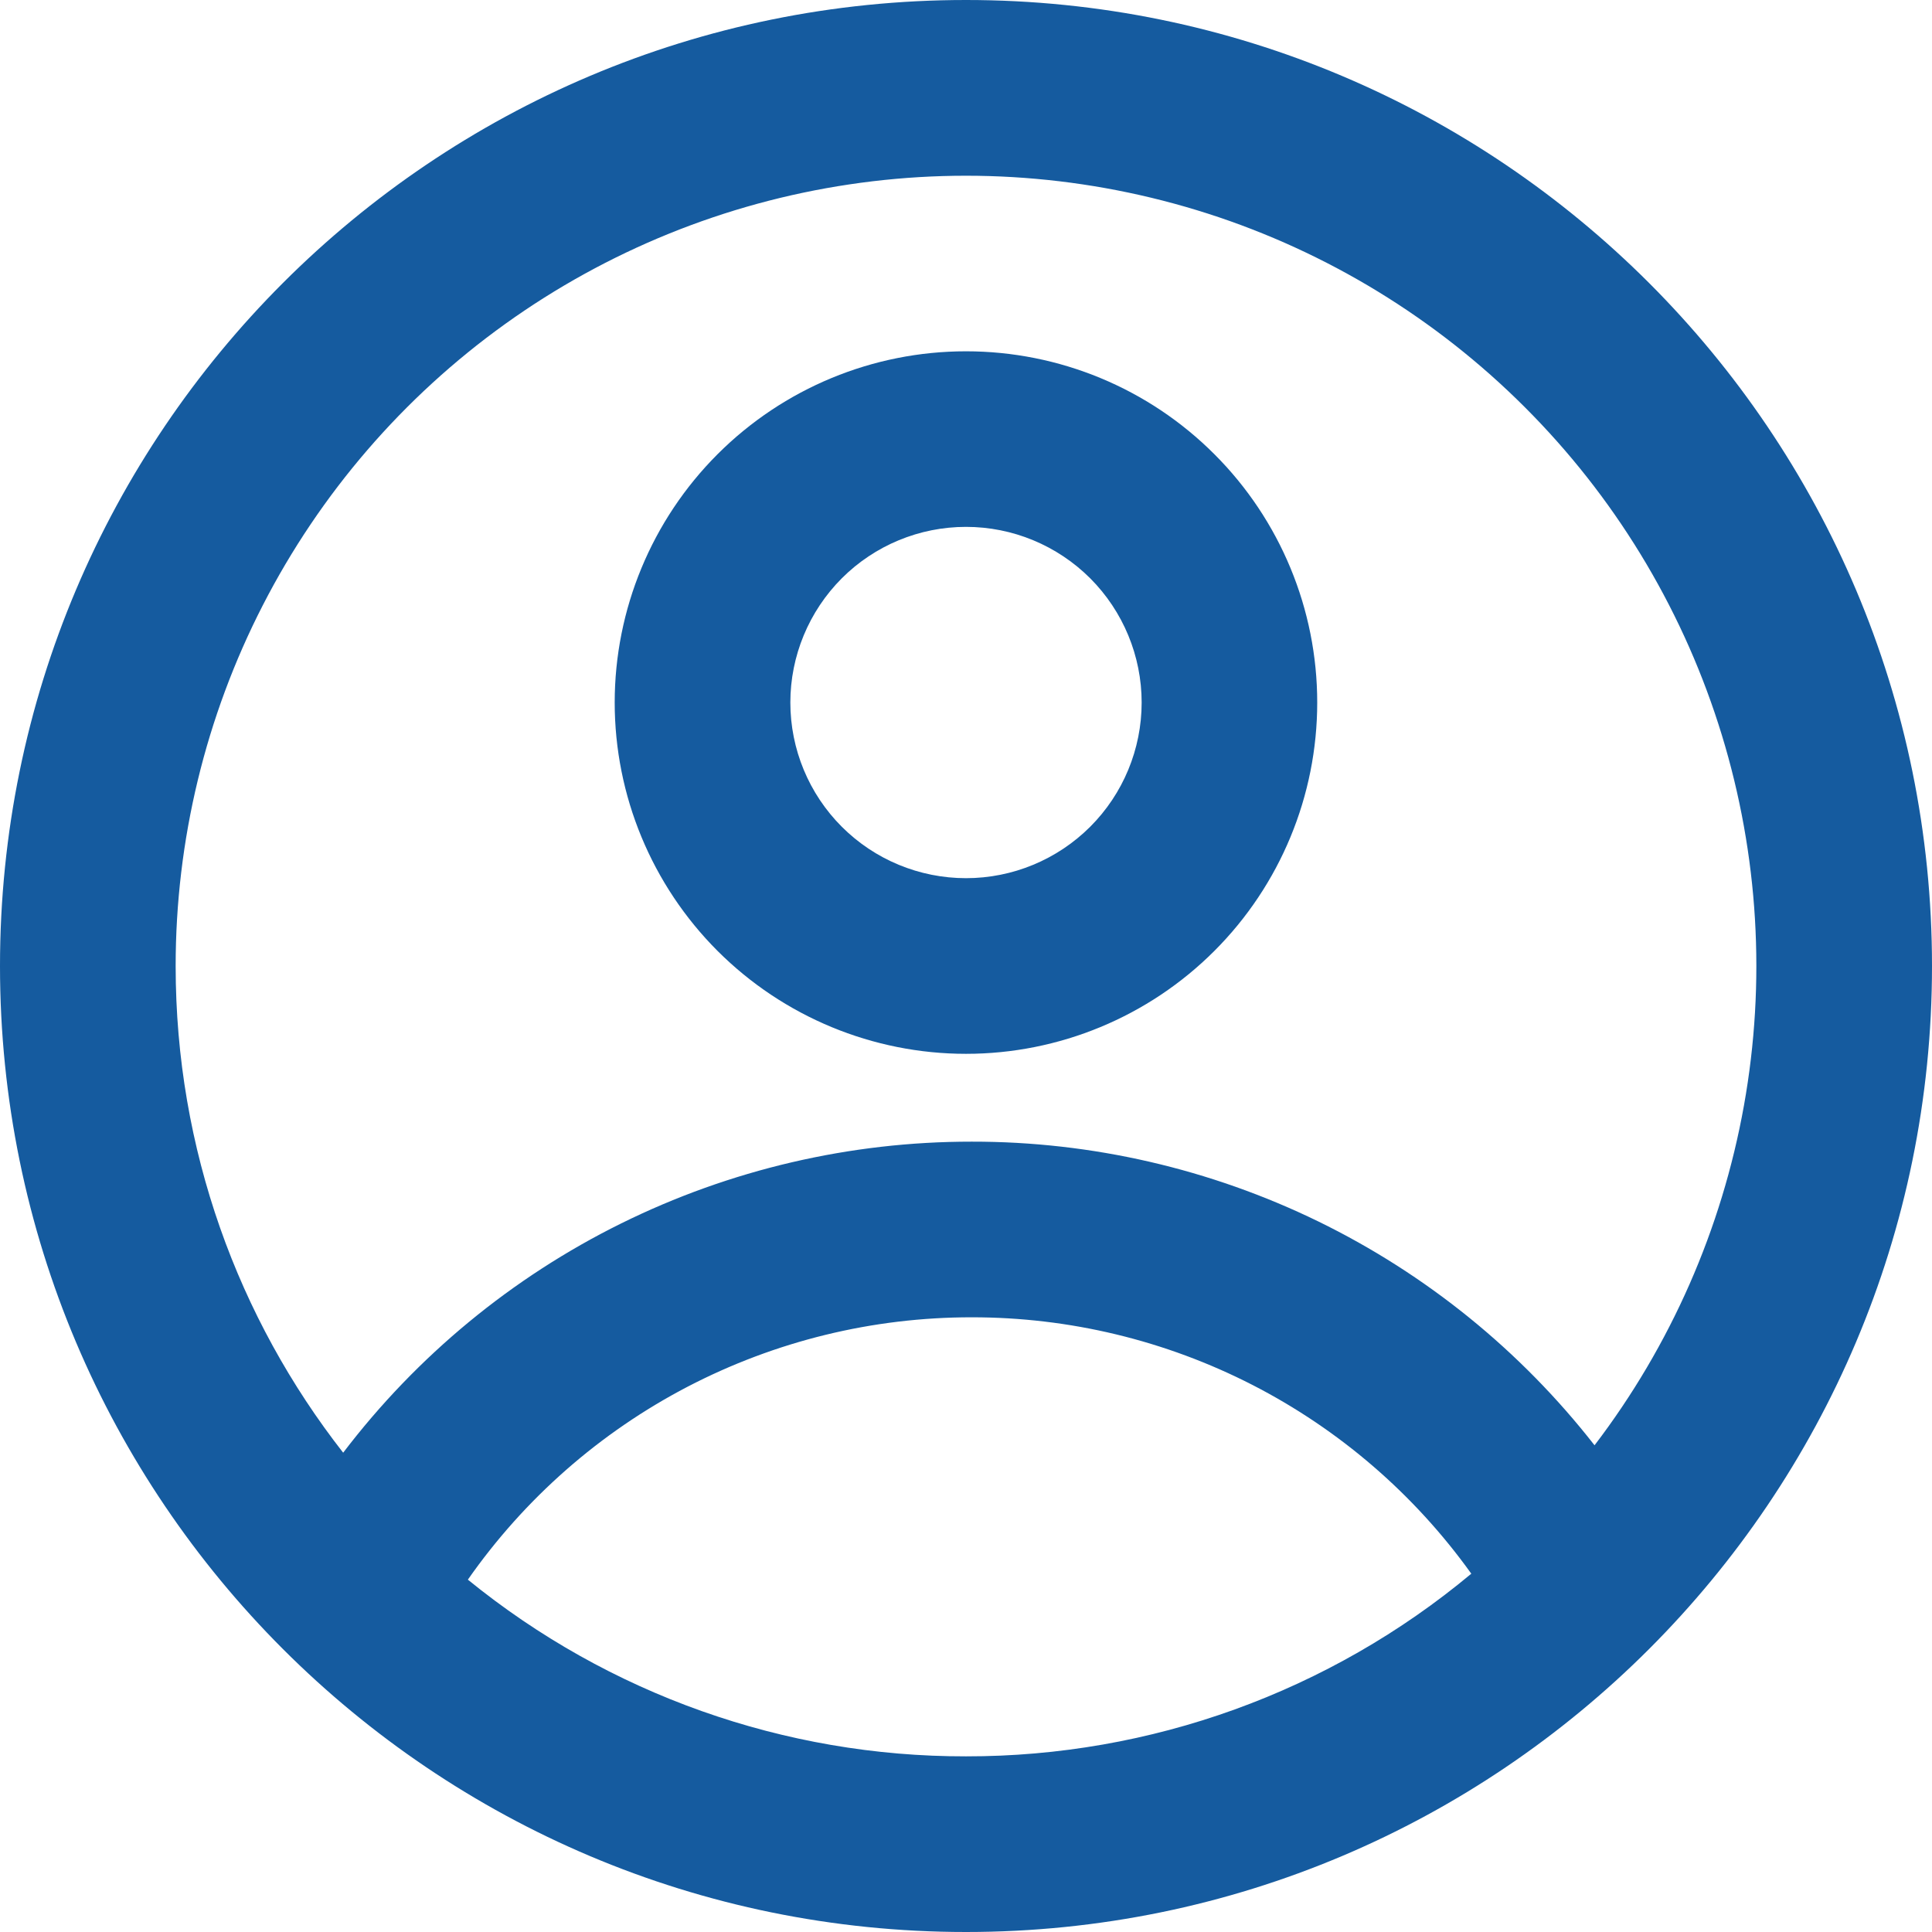 <svg width="24" height="24" viewBox="0 0 24 24" fill="none" xmlns="http://www.w3.org/2000/svg">
<path fill-rule="evenodd" clip-rule="evenodd" d="M16.363 8.727C16.363 9.884 15.904 10.994 15.085 11.813C14.267 12.631 13.157 13.091 12 13.091C10.843 13.091 9.733 12.631 8.914 11.813C8.096 10.994 7.636 9.884 7.636 8.727C7.636 7.57 8.096 6.46 8.914 5.642C9.733 4.823 10.843 4.364 12 4.364C13.157 4.364 14.267 4.823 15.085 5.642C15.904 6.46 16.363 7.57 16.363 8.727ZM14.182 8.727C14.182 9.306 13.952 9.861 13.543 10.27C13.133 10.679 12.579 10.909 12 10.909C11.421 10.909 10.866 10.679 10.457 10.27C10.048 9.861 9.818 9.306 9.818 8.727C9.818 8.149 10.048 7.594 10.457 7.184C10.866 6.775 11.421 6.545 12 6.545C12.579 6.545 13.133 6.775 13.543 7.184C13.952 7.594 14.182 8.149 14.182 8.727Z" fill="#155B9F"/>
<path fill-rule="evenodd" clip-rule="evenodd" d="M12 0C5.373 0 0 5.373 0 12C0 18.627 5.373 24 12 24C18.627 24 24 18.627 24 12C24 5.373 18.627 0 12 0ZM2.182 12C2.182 14.28 2.96 16.379 4.263 18.046C5.179 16.843 6.36 15.869 7.714 15.199C9.069 14.529 10.56 14.181 12.071 14.182C13.562 14.18 15.035 14.52 16.376 15.173C17.716 15.827 18.89 16.778 19.808 17.954C20.753 16.715 21.389 15.268 21.664 13.733C21.939 12.198 21.845 10.621 21.389 9.13C20.933 7.639 20.129 6.278 19.042 5.16C17.956 4.042 16.619 3.198 15.142 2.699C13.665 2.201 12.091 2.06 10.549 2.291C9.007 2.521 7.542 3.116 6.276 4.024C5.009 4.933 3.977 6.131 3.265 7.518C2.553 8.905 2.182 10.441 2.182 12ZM12 21.818C9.746 21.822 7.56 21.046 5.812 19.623C6.516 18.616 7.452 17.794 8.542 17.226C9.632 16.659 10.842 16.363 12.071 16.364C13.284 16.363 14.48 16.651 15.56 17.205C16.639 17.759 17.571 18.563 18.277 19.549C16.516 21.018 14.294 21.821 12 21.818Z" fill="#155B9F"/>
</svg>
